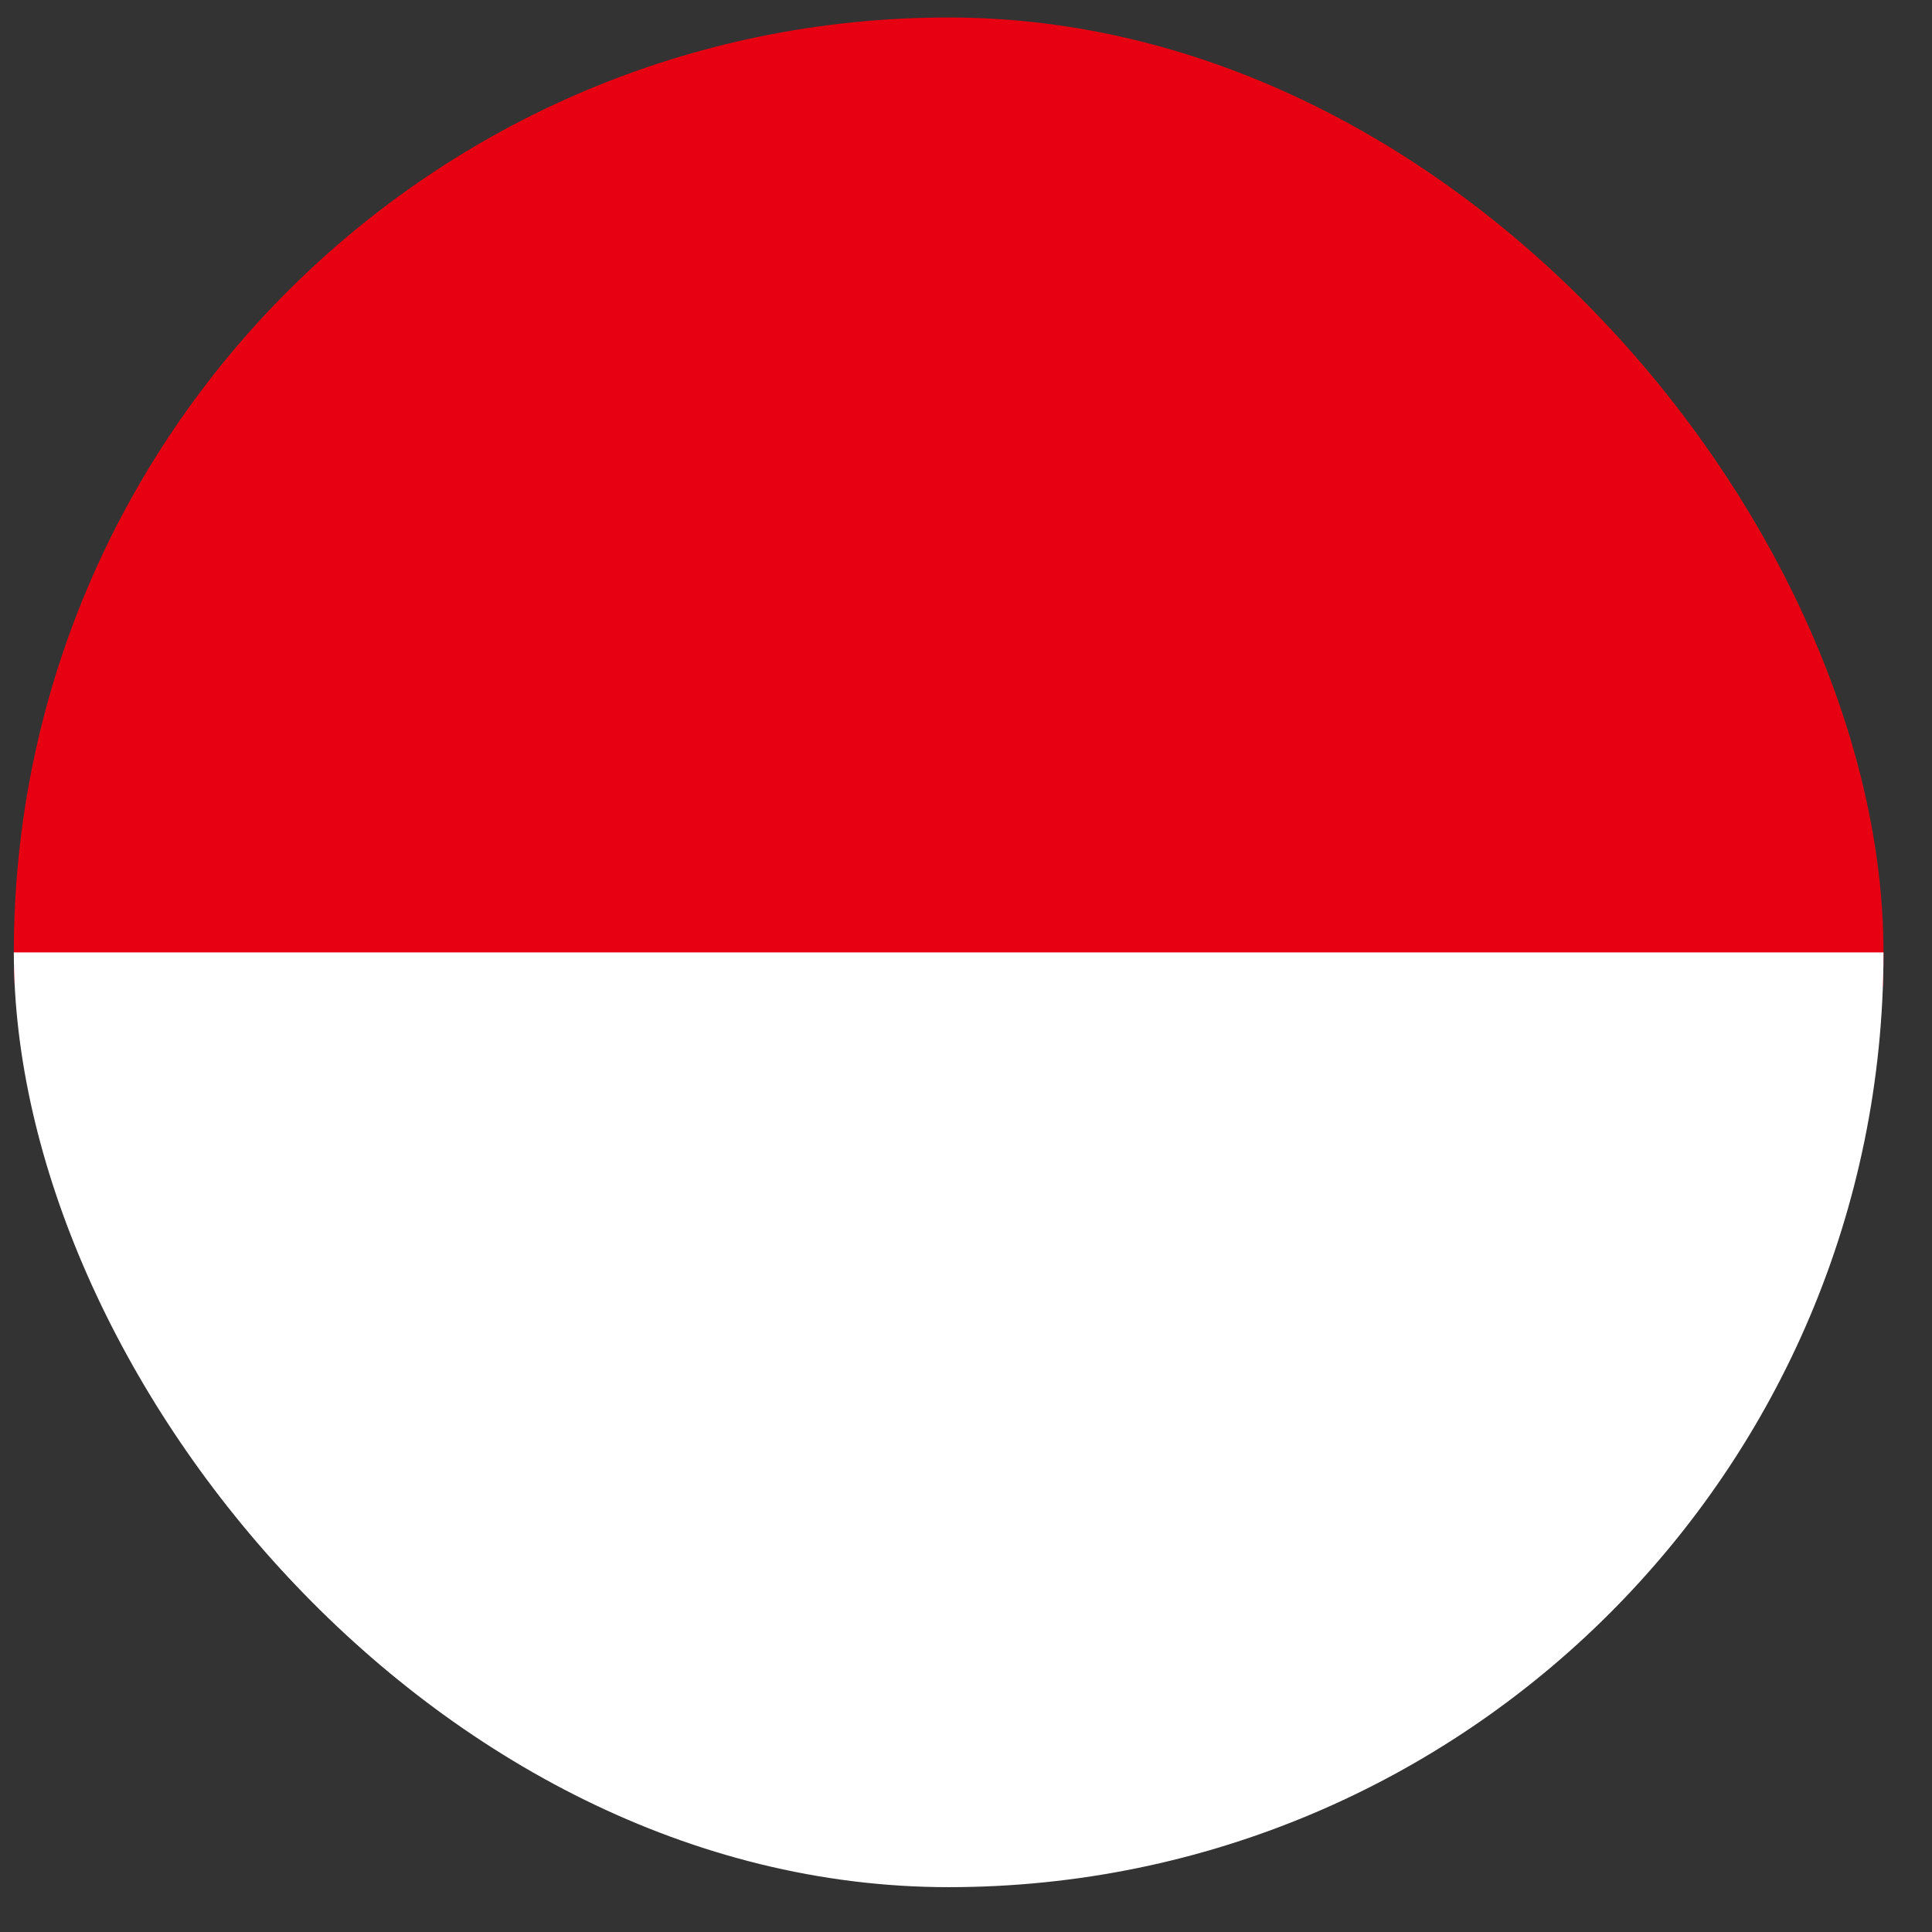 <svg width="38" height="38" viewBox="0 0 38 38" fill="none" xmlns="http://www.w3.org/2000/svg">
<rect x="0" y="0" width="38" height="38" fill="#333333" stroke="none"/>
<g clip-path="url(#clip0_660_2086)">
<path fill-rule="evenodd" clip-rule="evenodd" d="M0.272 0.344H37.047V19.414H0.272V0.344Z" fill="#E70011"/>
<path fill-rule="evenodd" clip-rule="evenodd" d="M0.272 18.732H37.047V37.119H0.272V18.732Z" fill="white"/>
</g>
<defs>
<clipPath id="clip0_660_2086">
<rect x="0.272" y="0.344" width="36.774" height="36.774" rx="18.387" fill="white"/>
</clipPath>
</defs>
</svg>
